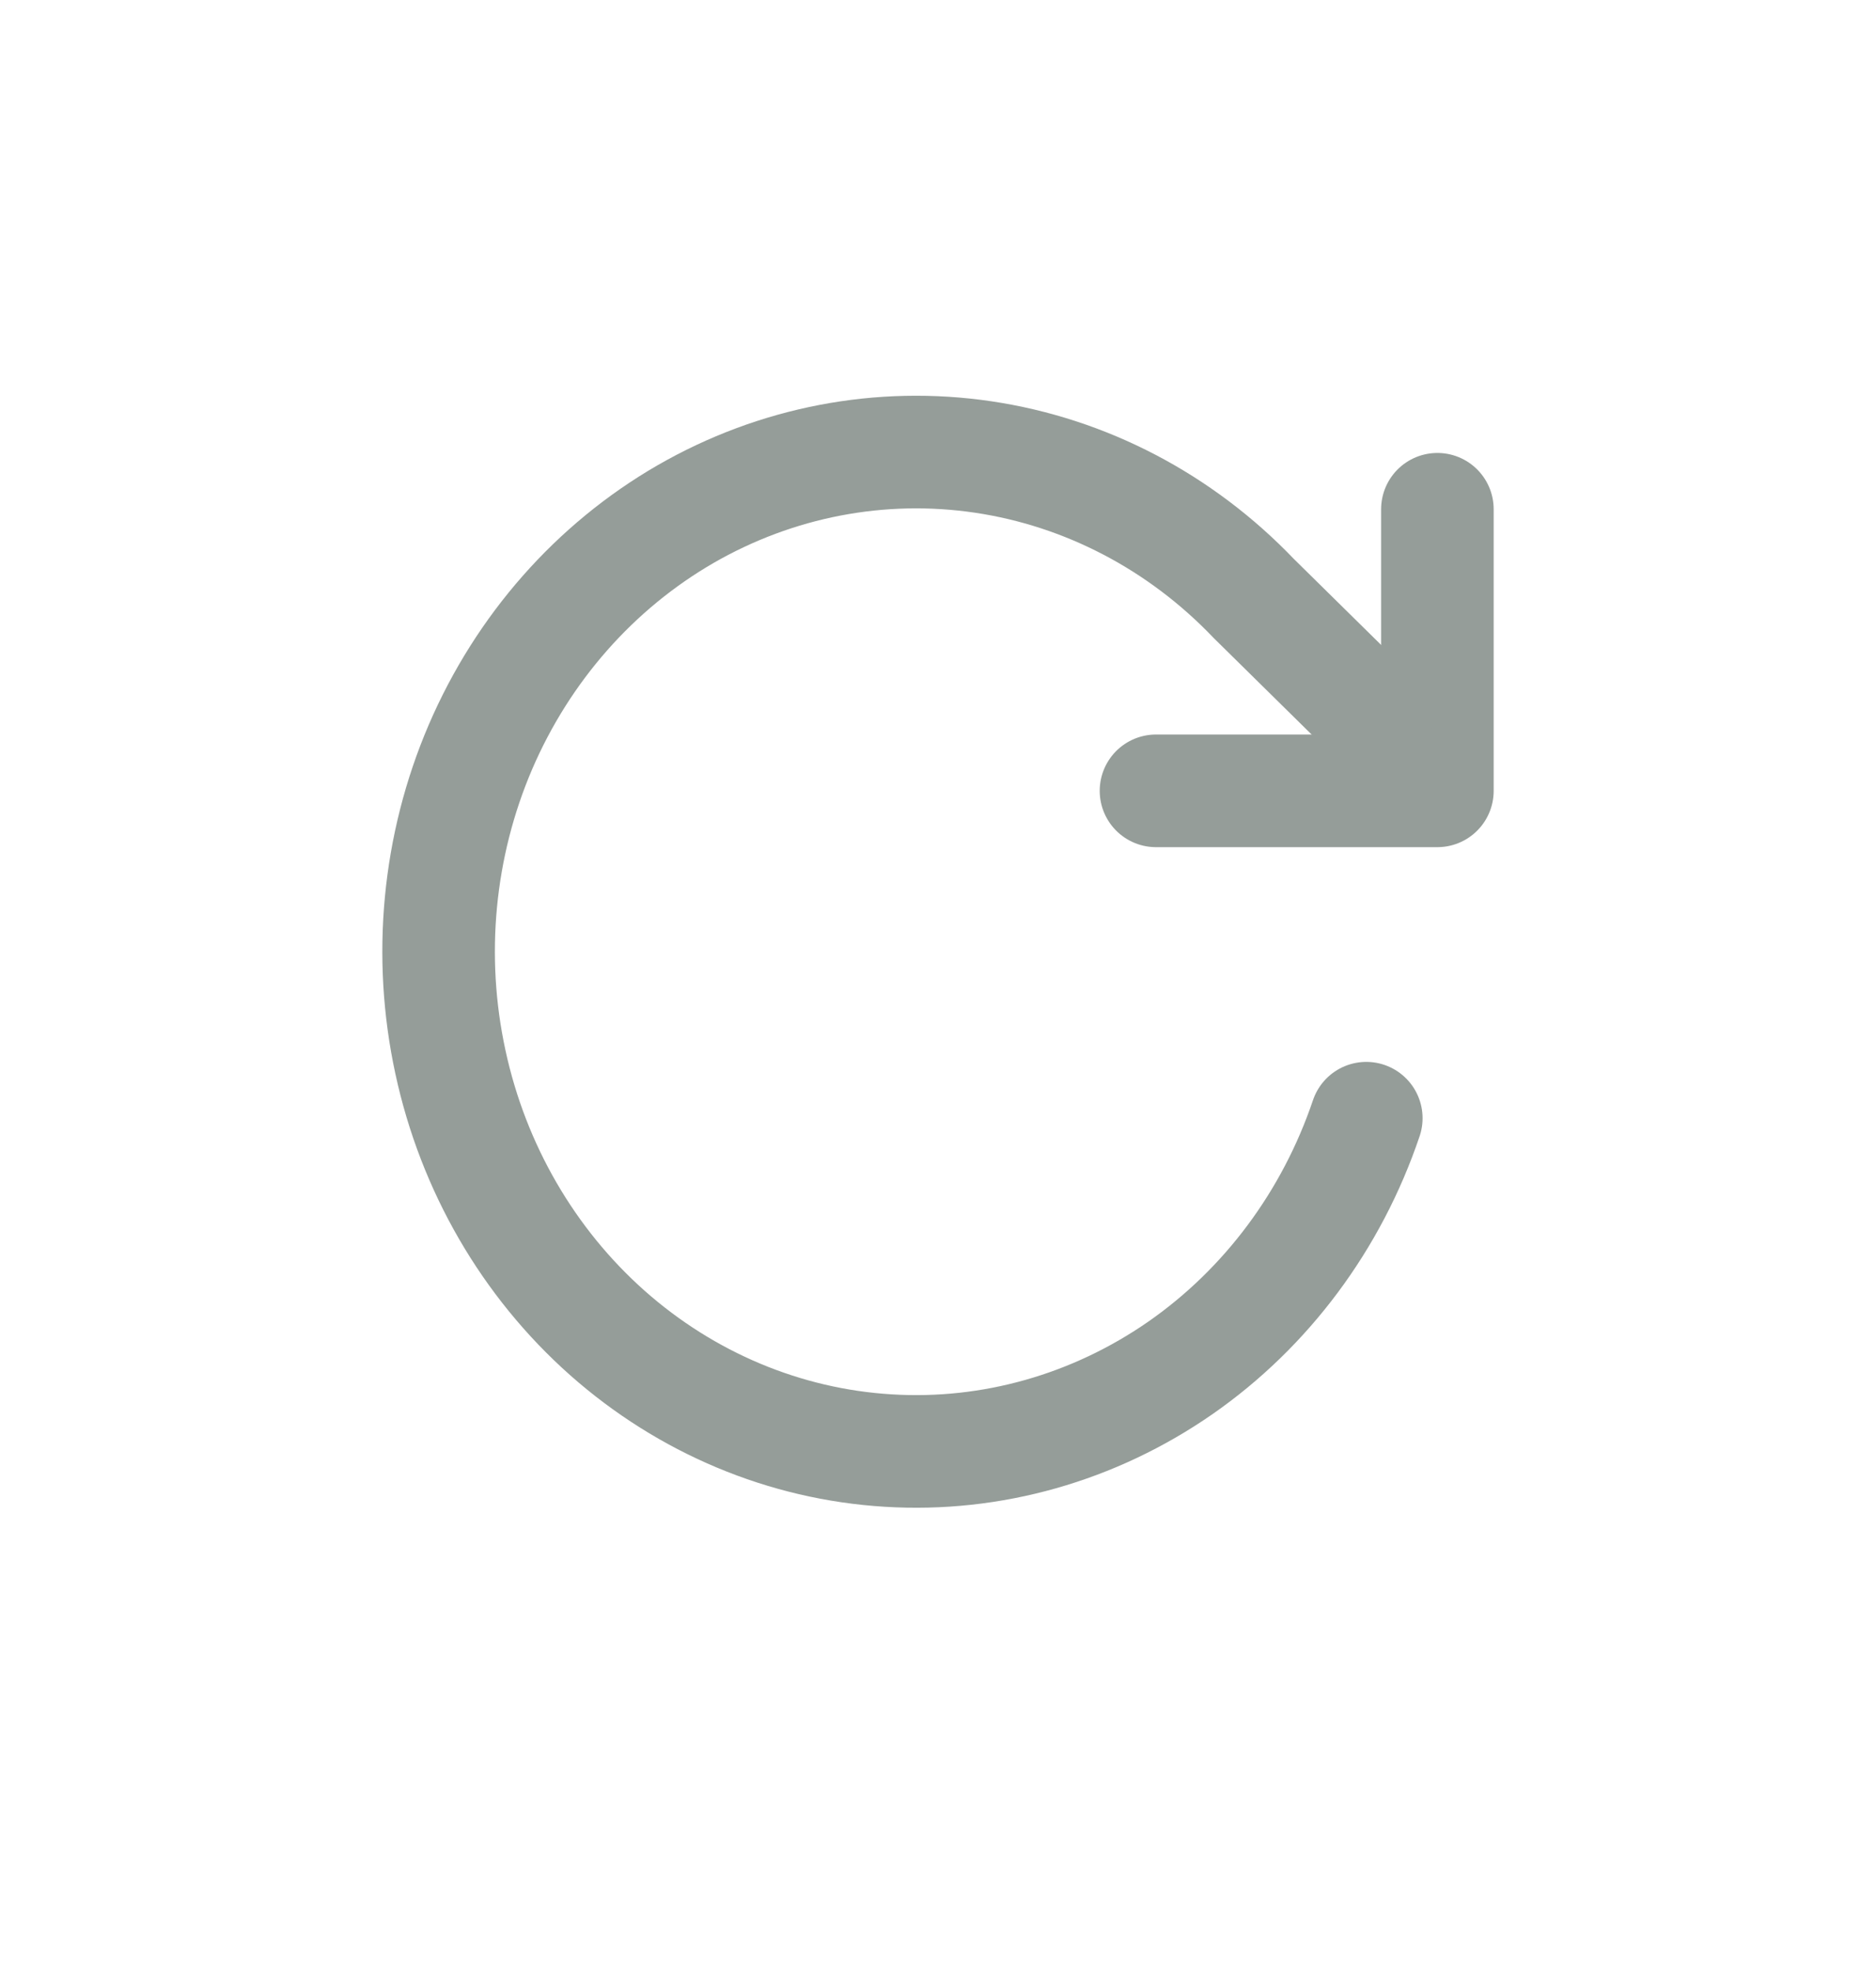 <svg width="20" height="21" viewBox="0 0 20 21" fill="none" xmlns="http://www.w3.org/2000/svg">
<path d="M15.324 5.426V8.426H12.324" stroke="#959D99" stroke-width="1.2" stroke-linecap="round" stroke-linejoin="round"/>
<path d="M14.566 11.914C14.198 13.002 13.502 13.936 12.583 14.575C11.663 15.213 10.57 15.523 9.469 15.455C8.367 15.388 7.316 14.947 6.474 14.201C5.632 13.454 5.045 12.442 4.802 11.316C4.558 10.191 4.67 9.012 5.122 7.959C5.575 6.906 6.342 6.036 7.308 5.478C8.275 4.921 9.388 4.707 10.481 4.869C11.574 5.031 12.586 5.56 13.367 6.377L14.676 7.666" stroke="#959D99" stroke-width="1.2" stroke-linecap="round" stroke-linejoin="round"/>
</svg>
